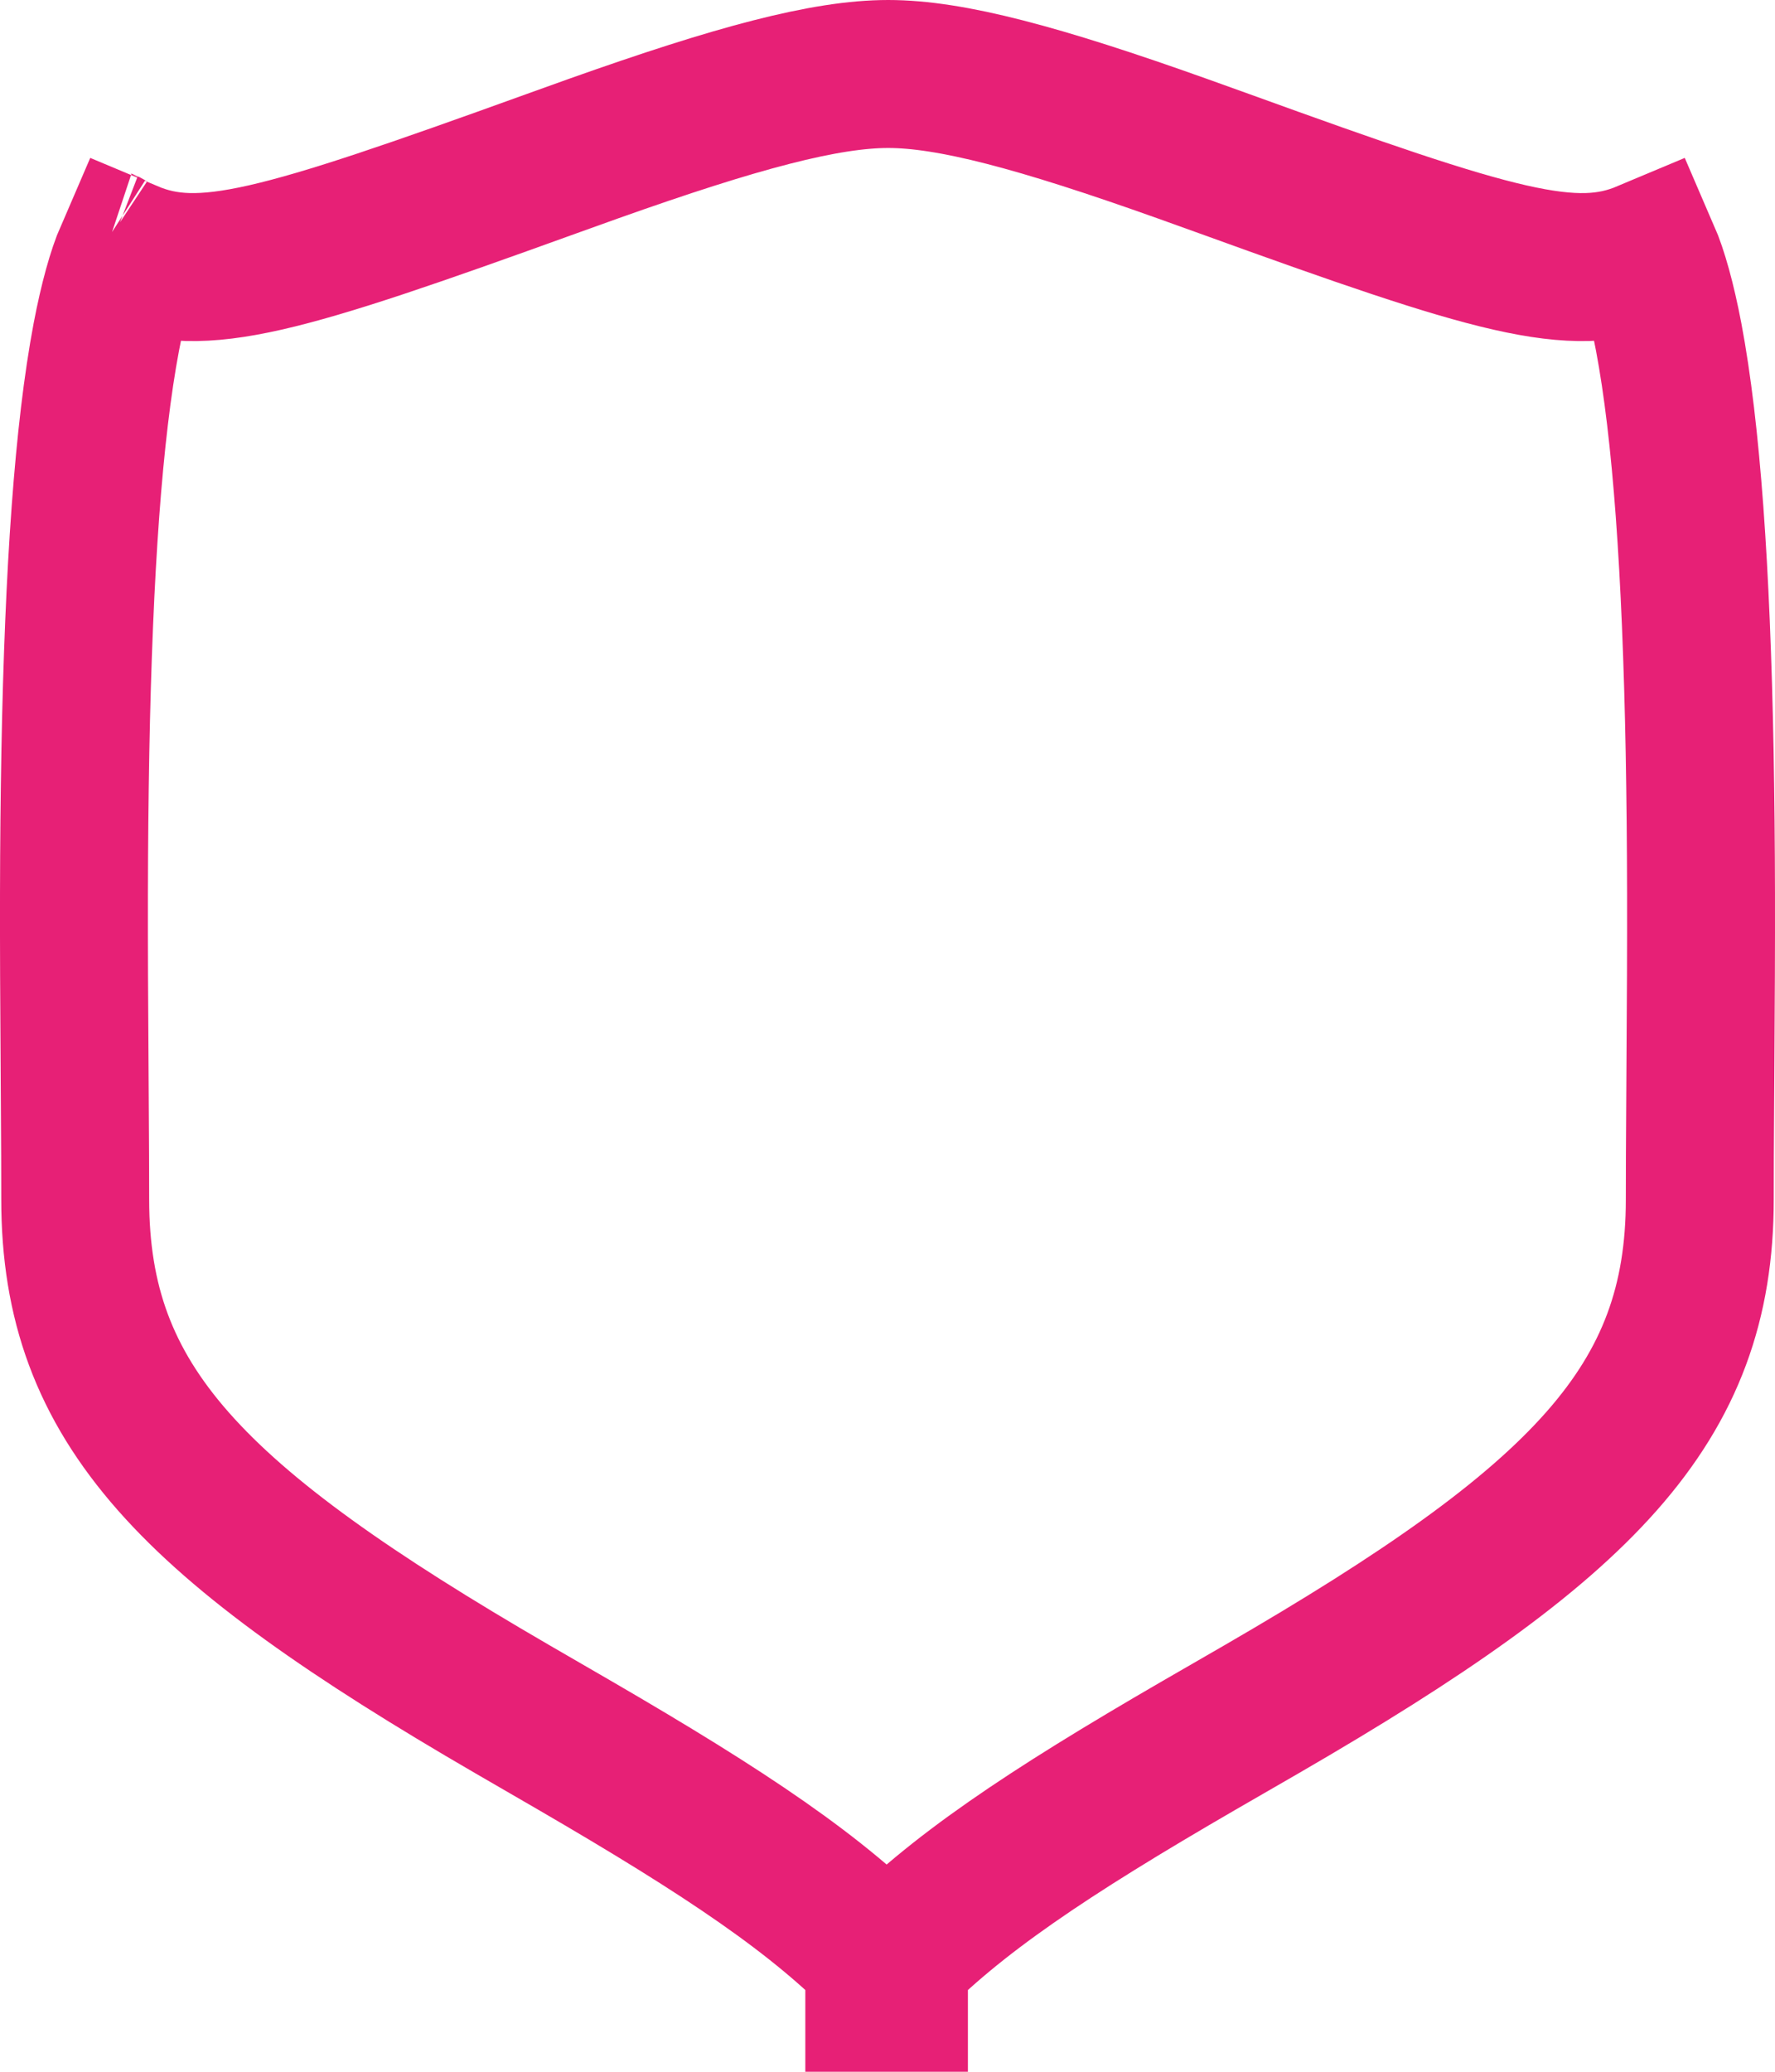 <svg xmlns="http://www.w3.org/2000/svg" xmlns:xlink="http://www.w3.org/1999/xlink" width="24" height="28" version="1.1" viewBox="0 0 24 28"><title>Group 2</title><desc>Created with Sketch.</desc><g id="design" fill="none" fill-rule="evenodd" stroke="none" stroke-width="1"><g id="01-01-02-landing-notice" stroke="#E72076" stroke-width="2" transform="translate(-840, -469)"><g id="Group-19" transform="translate(324, 130)"><g id="Group-14" transform="translate(504, 328)"><g id="Group-2" transform="translate(12, 11)"><path id="Shape" d="M1.445,3.291 C1.442,3.29 1.439,3.288 1.436,3.286 C1.444,3.291 1.452,3.295 1.461,3.298 Z M1.744,3.439 C1.639,3.681 1.532,4.06 1.438,4.552 C1.196,5.831 1.065,7.715 1.019,10.154 C0.996,11.425 0.995,12.558 1.009,14.507 C1.016,15.596 1.017,15.807 1.017,16.211 C1.017,18.986 2.587,20.581 6.927,23.1 C7.055,23.175 7.618,23.5 7.768,23.587 C9.833,24.786 11.074,25.62 11.988,26.568 C12.903,25.62 14.147,24.785 16.215,23.587 C16.367,23.499 16.934,23.172 17.064,23.097 C21.41,20.58 22.983,18.984 22.983,16.211 C22.983,15.807 22.984,15.596 22.991,14.507 C23.005,12.558 23.004,11.425 22.981,10.154 C22.935,7.715 22.804,5.831 22.562,4.552 C22.468,4.06 22.361,3.681 22.256,3.439 C21.271,3.853 20.223,3.541 16.566,2.217 C16.339,2.135 16.156,2.069 15.981,2.007 C14.044,1.317 12.854,1 12.009,1 C11.162,1 9.97,1.318 8.024,2.009 C7.85,2.071 7.669,2.136 7.444,2.217 C3.78,3.54 2.729,3.853 1.744,3.439 Z M12.087,27.855 L11.988,27.927 L11.889,27.855 L11.889,27 L12.087,27 L12.087,27.855 Z"/></g></g></g></g></g></svg>